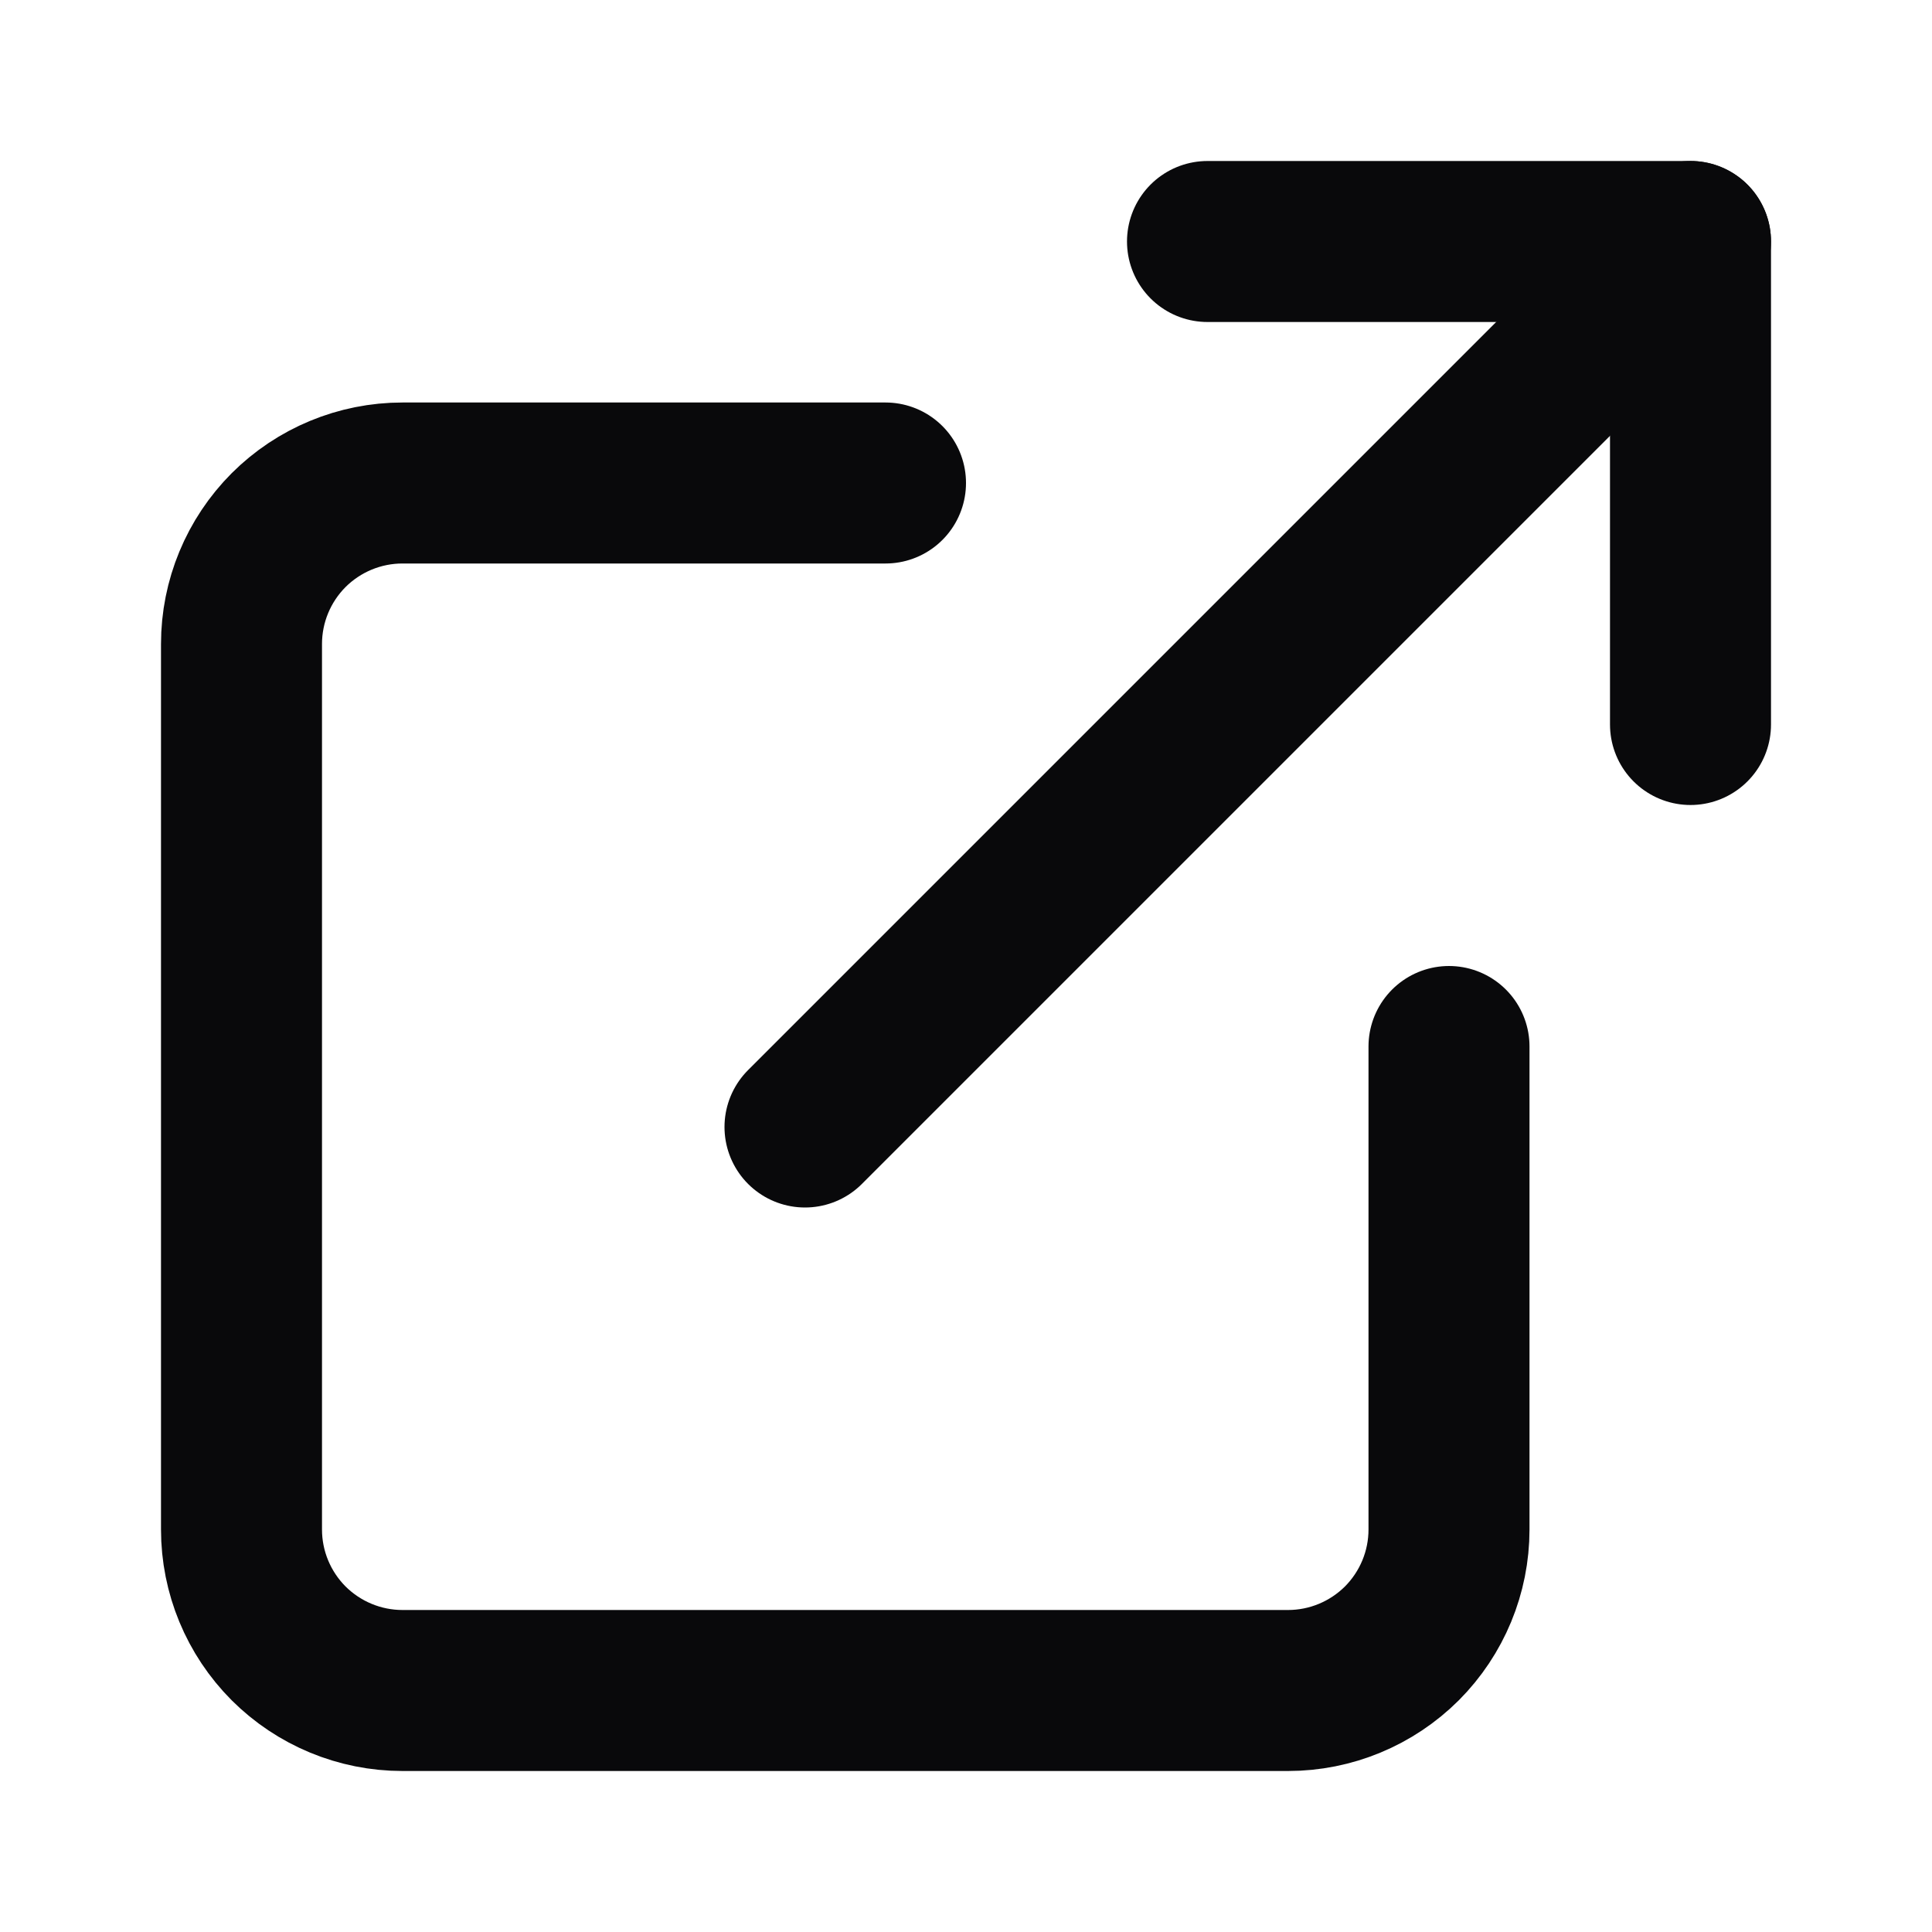 <svg width="18" height="18" viewBox="0 0 18 18" fill="none" xmlns="http://www.w3.org/2000/svg">
<path d="M11.25 2.25H15.75V6.75" stroke="#09090B" stroke-width="1.5" stroke-linecap="round" stroke-linejoin="round"/>
<path d="M7.5 10.5L15.75 2.25" stroke="#09090B" stroke-width="1.5" stroke-linecap="round" stroke-linejoin="round"/>
<path d="M13.5 9.75V14.25C13.5 14.648 13.342 15.029 13.061 15.311C12.779 15.592 12.398 15.75 12 15.75H3.75C3.352 15.75 2.971 15.592 2.689 15.311C2.408 15.029 2.25 14.648 2.25 14.25V6C2.25 5.602 2.408 5.221 2.689 4.939C2.971 4.658 3.352 4.5 3.75 4.5H8.25" stroke="#09090B" stroke-width="1.5" stroke-linecap="round" stroke-linejoin="round"/>
</svg>
